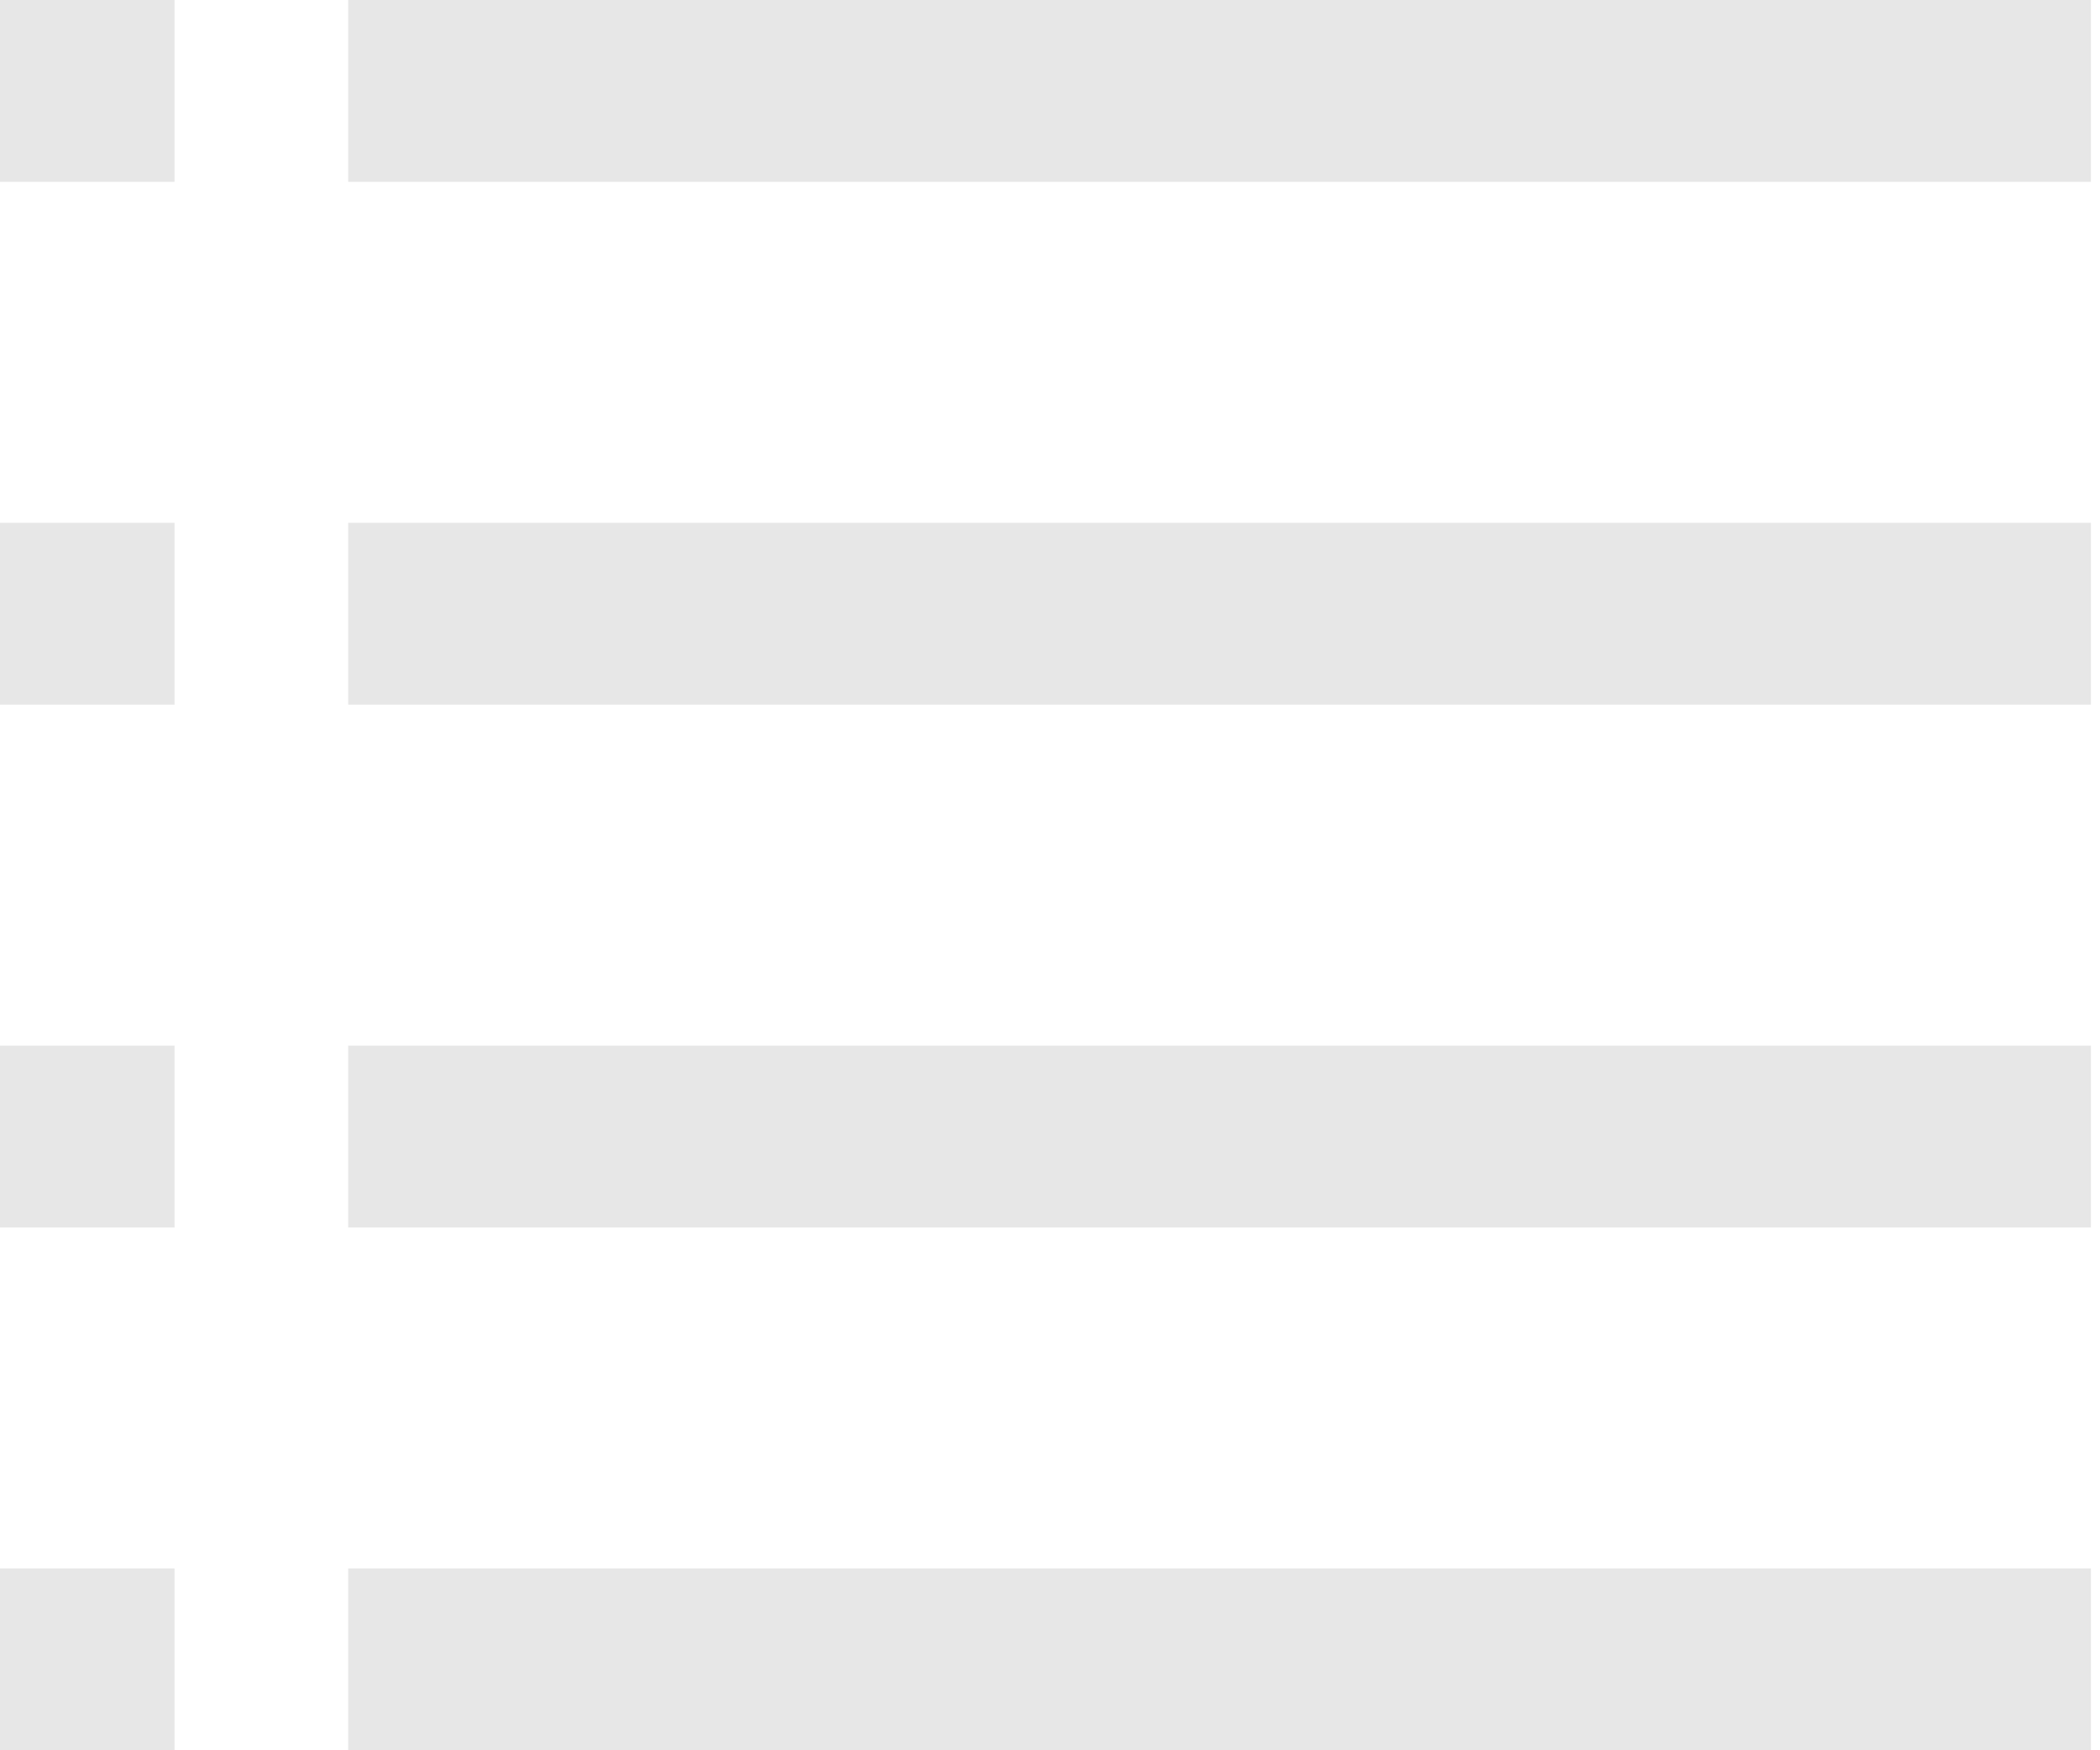 <svg width="36" height="30" viewBox="0 0 36 30" fill="none" xmlns="http://www.w3.org/2000/svg">
<path d="M35.844 3.117H5.969V0H35.844V3.117ZM35.844 12.078H5.969V8.961H35.844V12.078ZM35.844 21.039H5.969V17.922H35.844V21.039ZM35.844 30H5.969V26.883H35.844V30ZM2.992 3.117H0V0H2.992V3.117ZM2.992 12.078H0V8.961H2.992V12.078ZM2.992 21.039H0V17.922H2.992V21.039ZM2.992 30H0V26.883H2.992V30Z" fill="#E7E7E7"/>
</svg>
